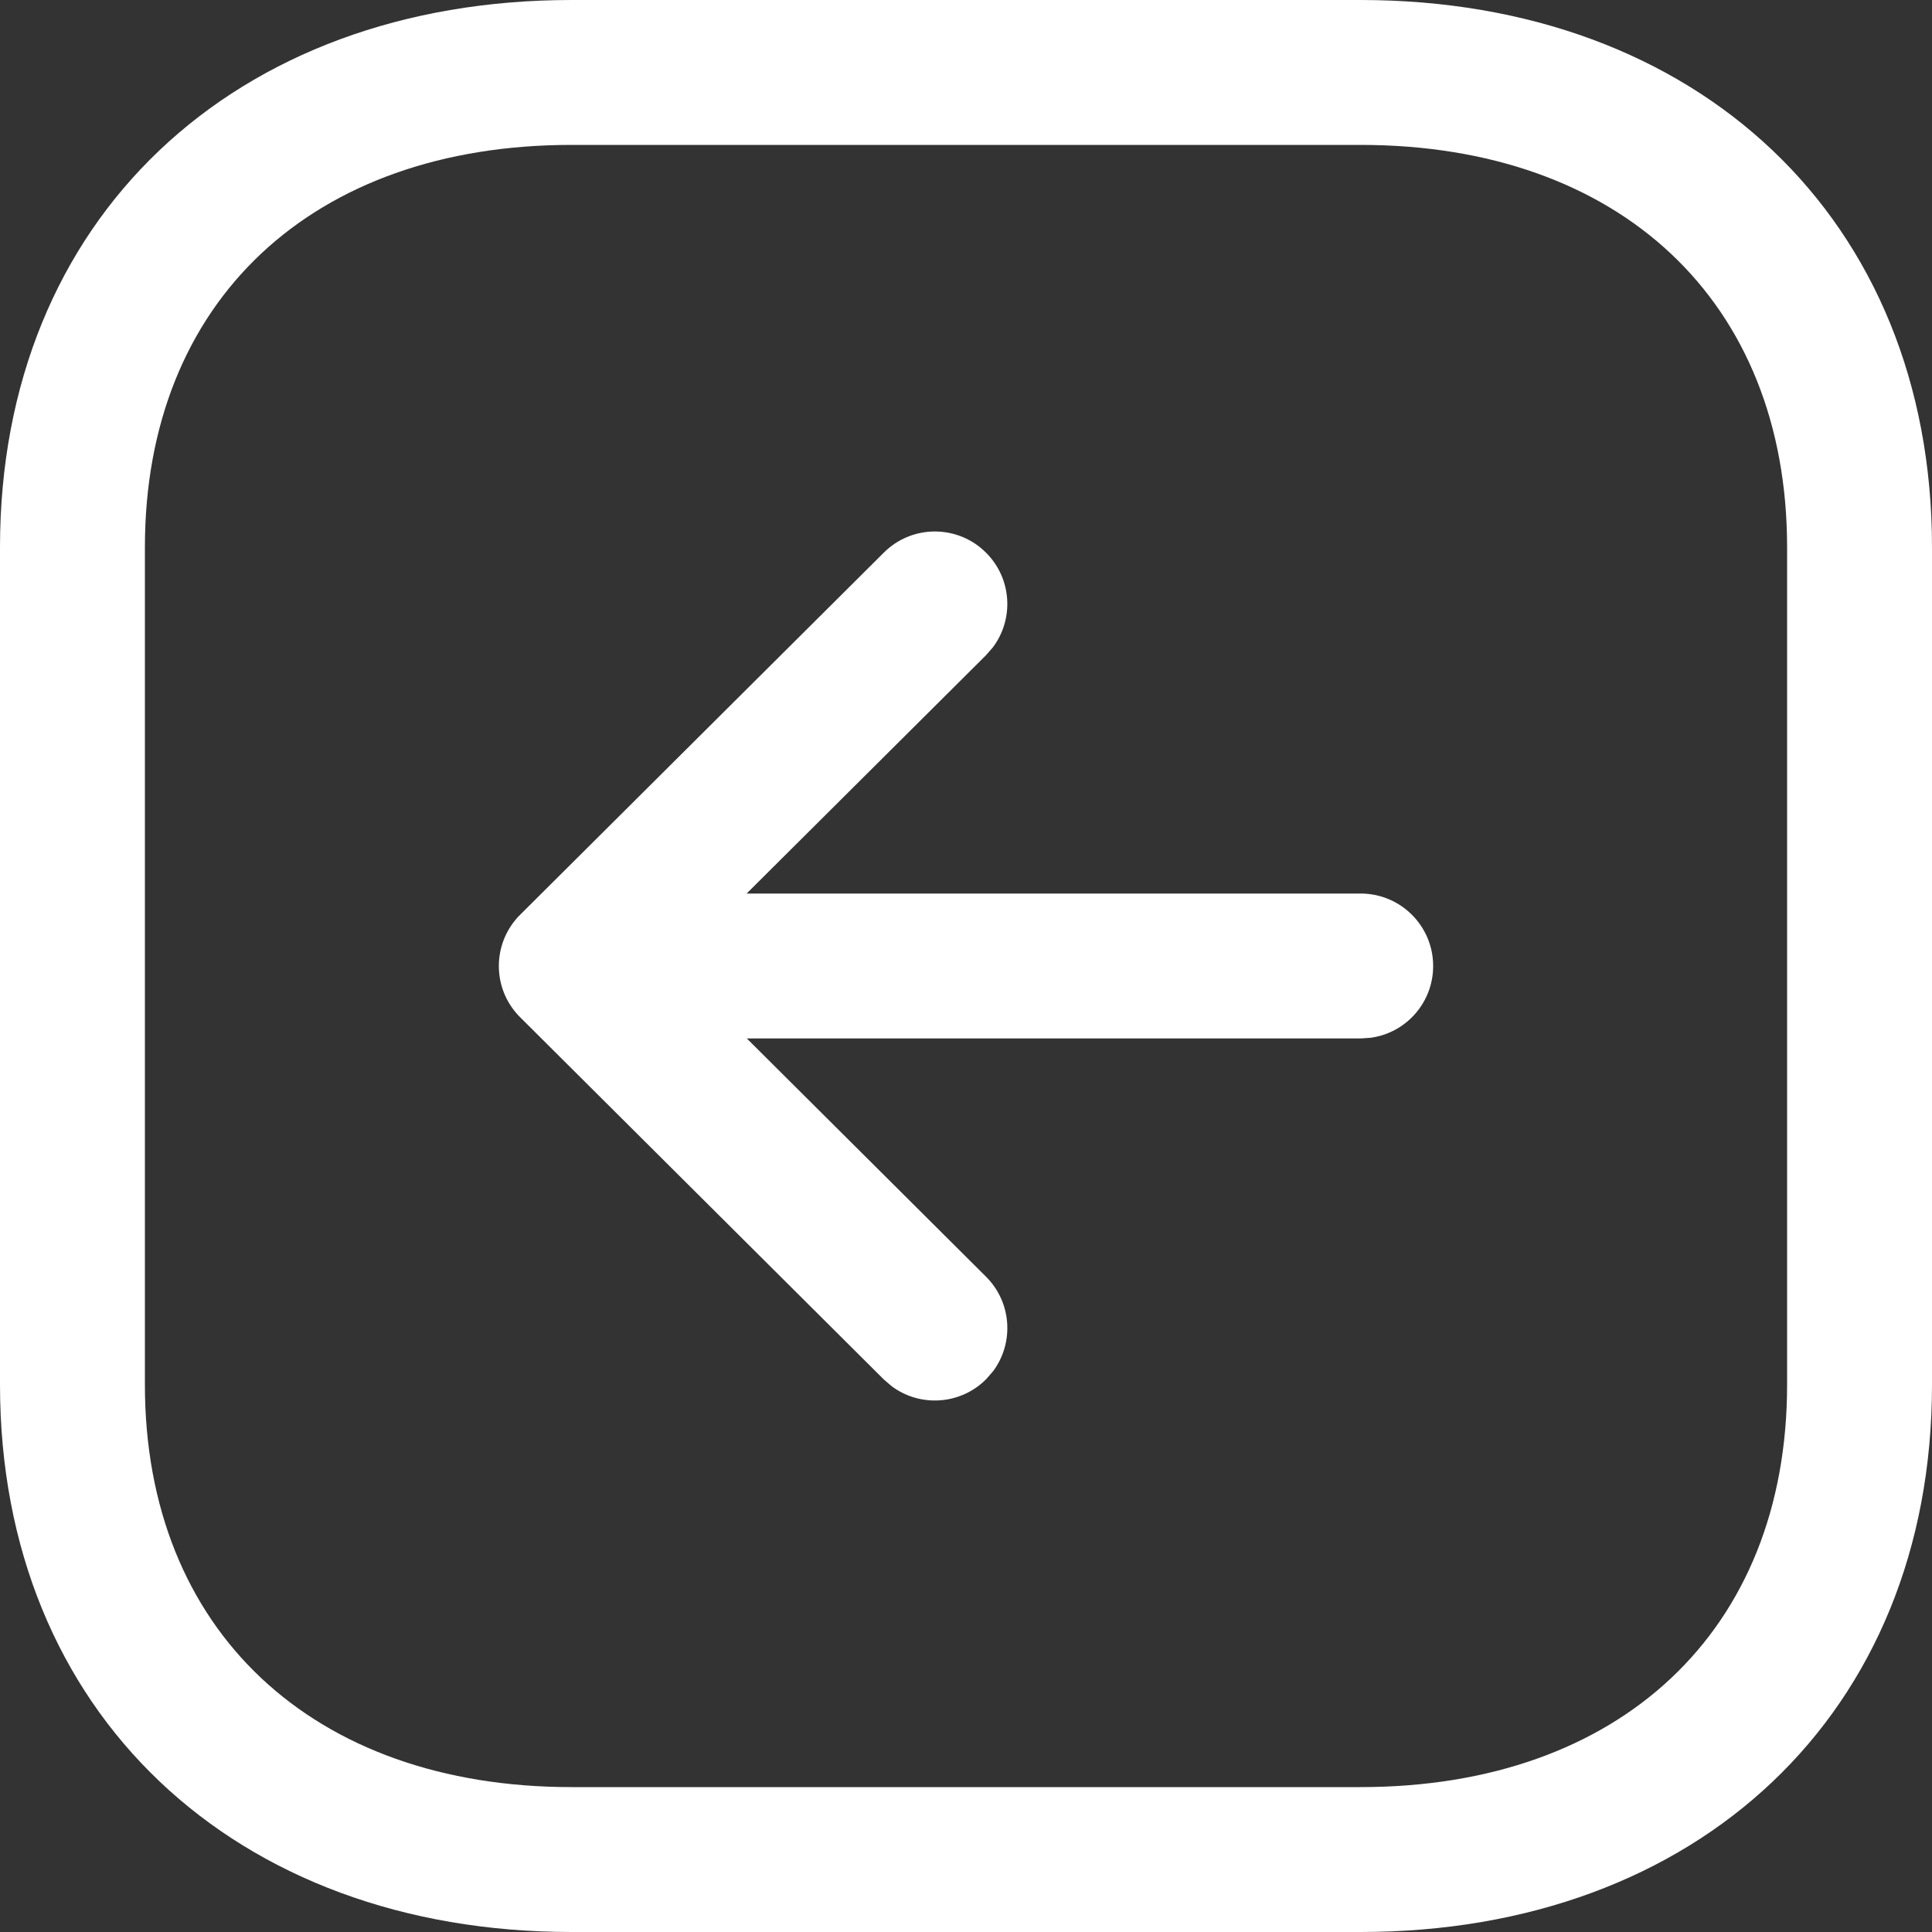 <svg width="20" height="20" viewBox="0 0 20 20" fill="none" xmlns="http://www.w3.org/2000/svg">
<rect x="0" y="0" width="20" height="20" fill="#333333" stroke="none"/>
<path fill-rule="evenodd" clip-rule="evenodd" d="M20 5.666L20 14.335C20 17.739 17.571 20 14.084 20L5.916 20C2.433 20 -1.55017e-06 17.732 -1.25321e-06 14.335L-4.95337e-07 5.666C-1.97769e-07 2.262 2.429 -1.53606e-06 5.916 -1.23126e-06L14.084 -5.17193e-07C17.57 -2.12394e-07 20 2.262 20 5.666ZM18.5 14.335L18.5 5.666C18.5 3.115 16.765 1.5 14.084 1.5L5.916 1.5C3.235 1.5 1.5 3.115 1.5 5.666L1.5 14.335C1.5 16.879 3.239 18.5 5.916 18.5L14.084 18.5C16.765 18.5 18.5 16.885 18.5 14.335ZM14.836 10C14.836 10.38 14.554 10.694 14.188 10.743L14.086 10.75L7.731 10.75L10.207 13.216C10.474 13.482 10.499 13.899 10.282 14.193L10.209 14.277C9.943 14.544 9.527 14.569 9.233 14.352L9.149 14.28L5.385 10.531C5.117 10.265 5.093 9.847 5.312 9.553L5.314 9.55C5.335 9.522 5.358 9.495 5.383 9.471L5.385 9.469L9.149 5.721C9.442 5.428 9.917 5.429 10.209 5.723C10.475 5.99 10.498 6.406 10.28 6.699L10.207 6.783L7.729 9.25L14.086 9.25C14.5 9.25 14.836 9.586 14.836 10Z" fill="white"/>
</svg>
